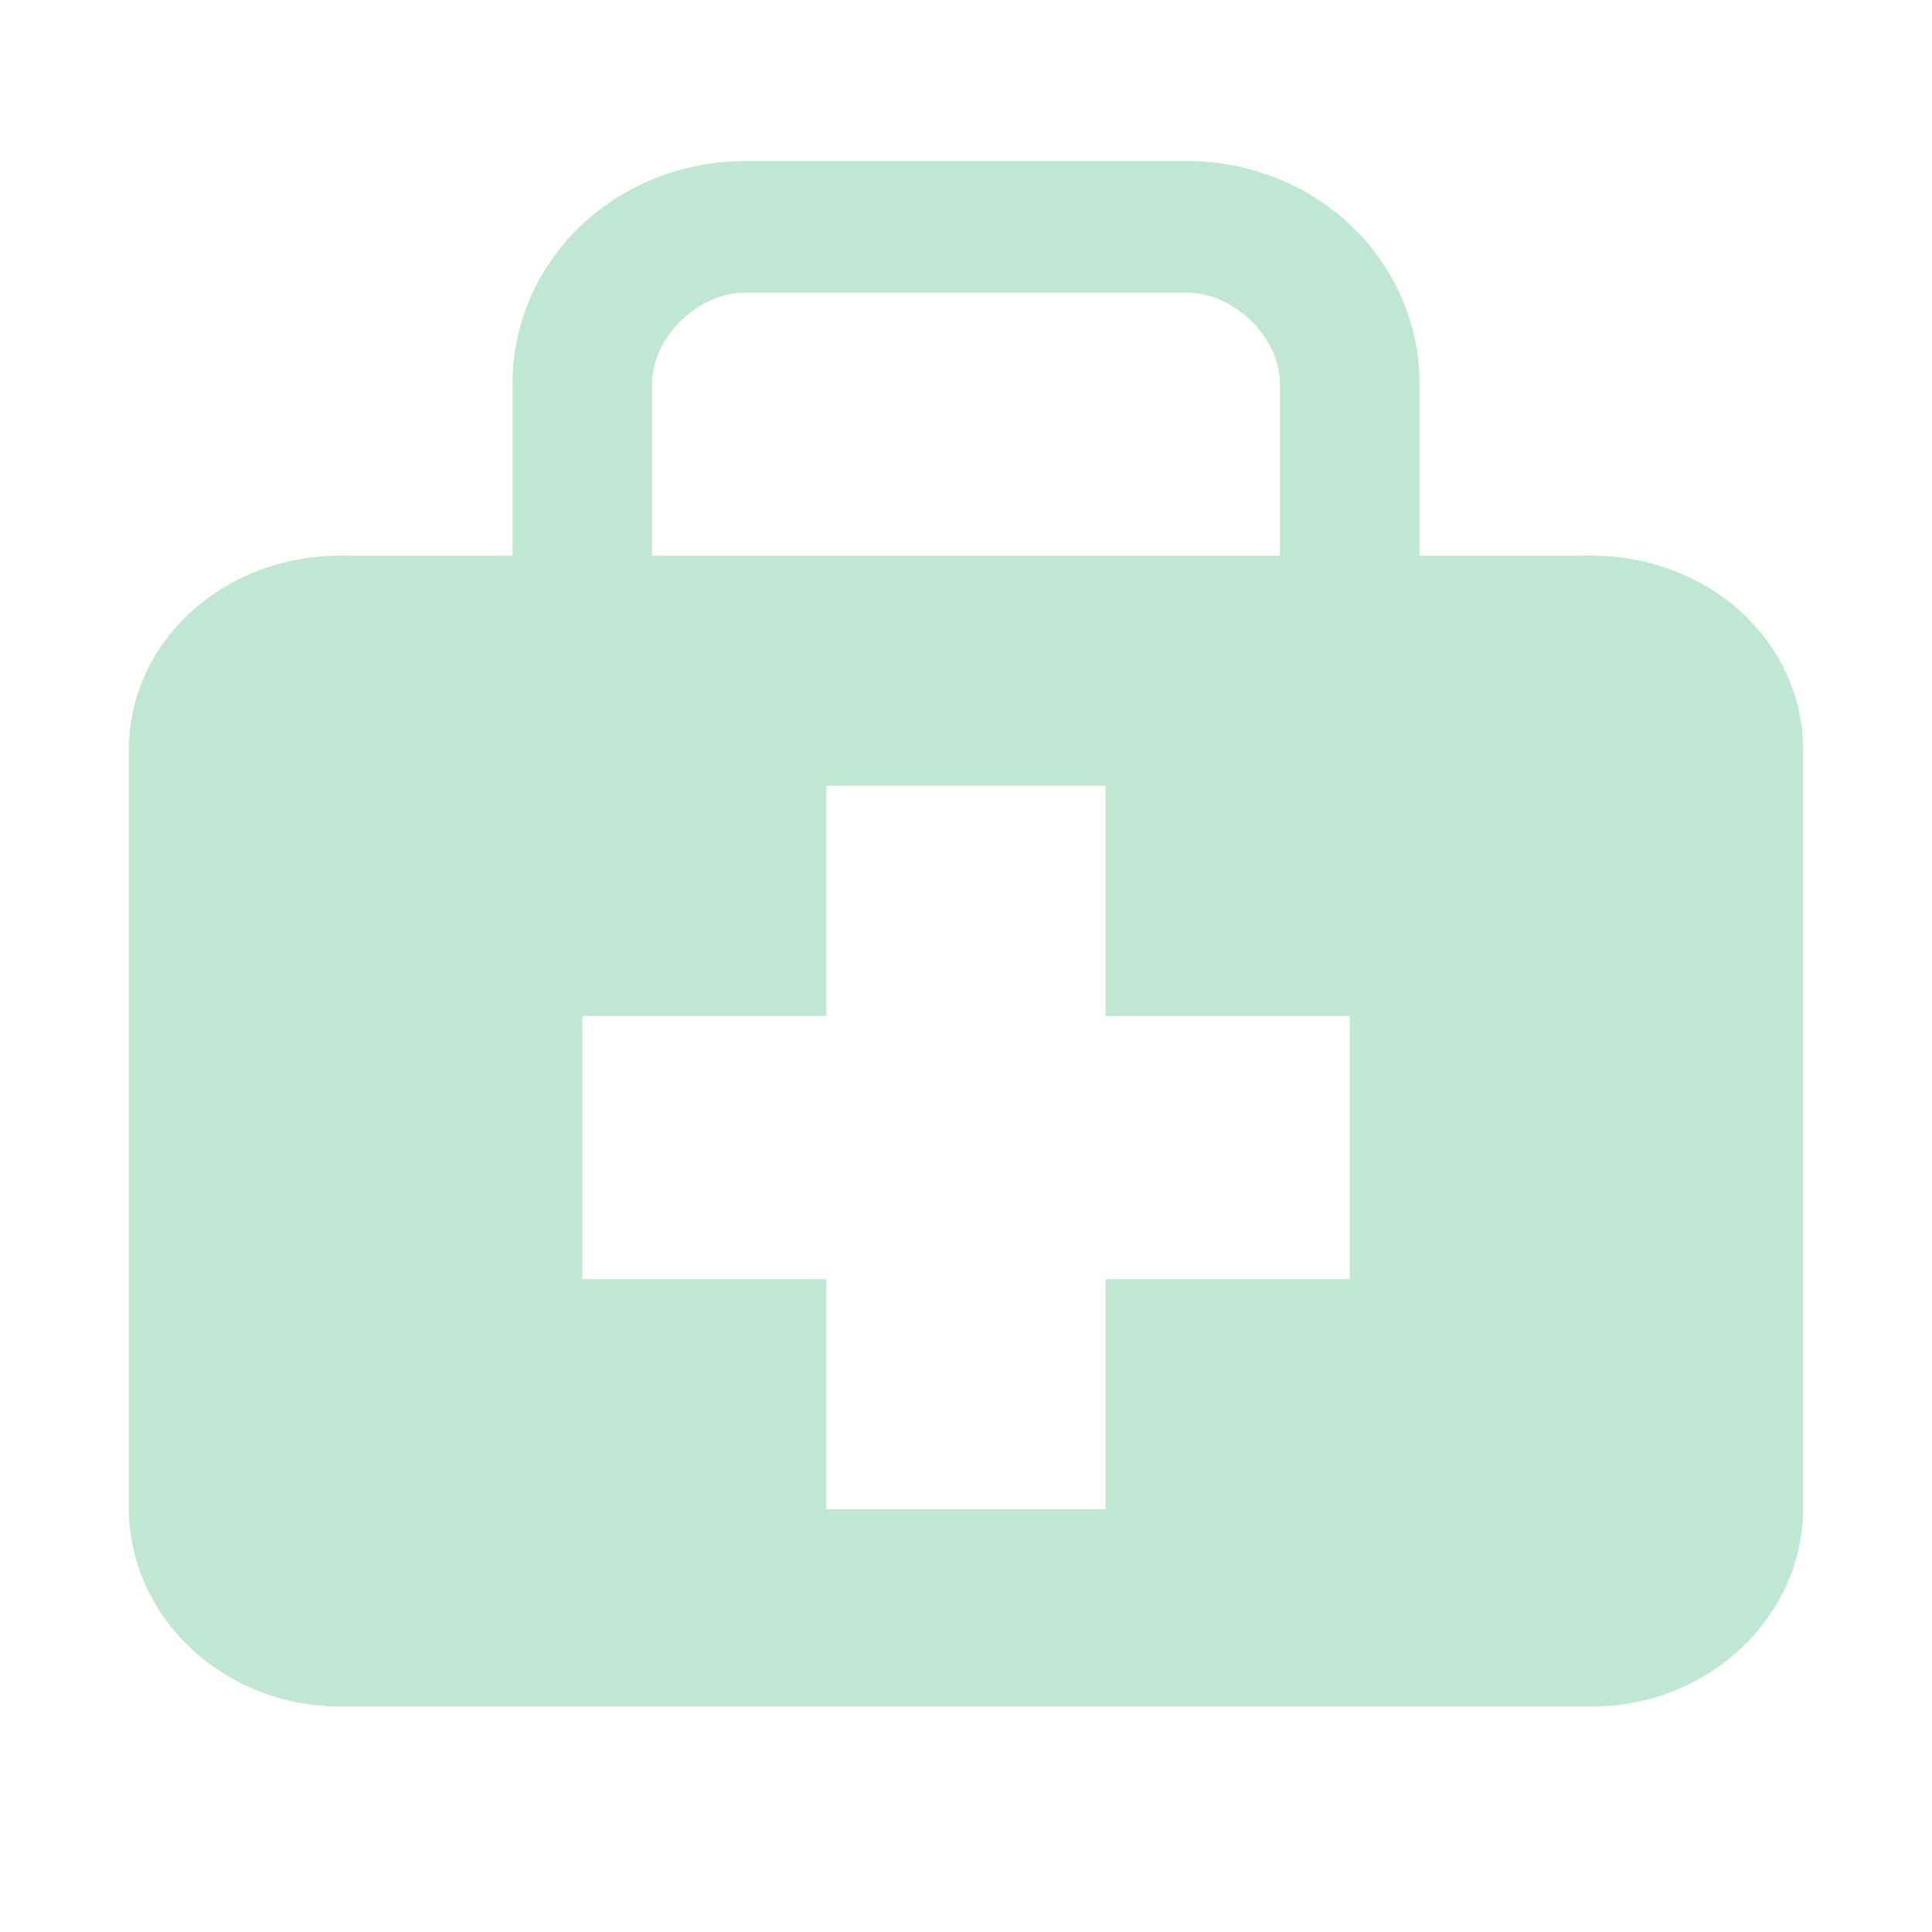 <svg width="30" height="30" viewBox="0 0 30 30" fill="none" xmlns="http://www.w3.org/2000/svg">
<path d="M24.709 8.628H22.042V5.959C22.042 4.051 20.445 2.5 18.416 2.5H11.585C9.555 2.5 7.958 4.051 7.958 5.959V8.628H5.291C3.473 8.628 2 9.951 2 11.659V23.408C2 25.116 3.473 26.5 5.291 26.5H24.709C26.526 26.5 28 25.116 28 23.407V11.659C28 9.951 26.526 8.628 24.709 8.628ZM10.125 5.959C10.125 5.245 10.825 4.543 11.585 4.543H18.416C19.174 4.543 19.875 5.245 19.875 5.959V8.628H10.125V5.959ZM20.958 19.862H17.167V23.436H12.833V19.862H9.042V15.777H12.833V12.202H17.167V15.777H20.958V19.862Z" fill="#C0E7D4"/>
</svg>
